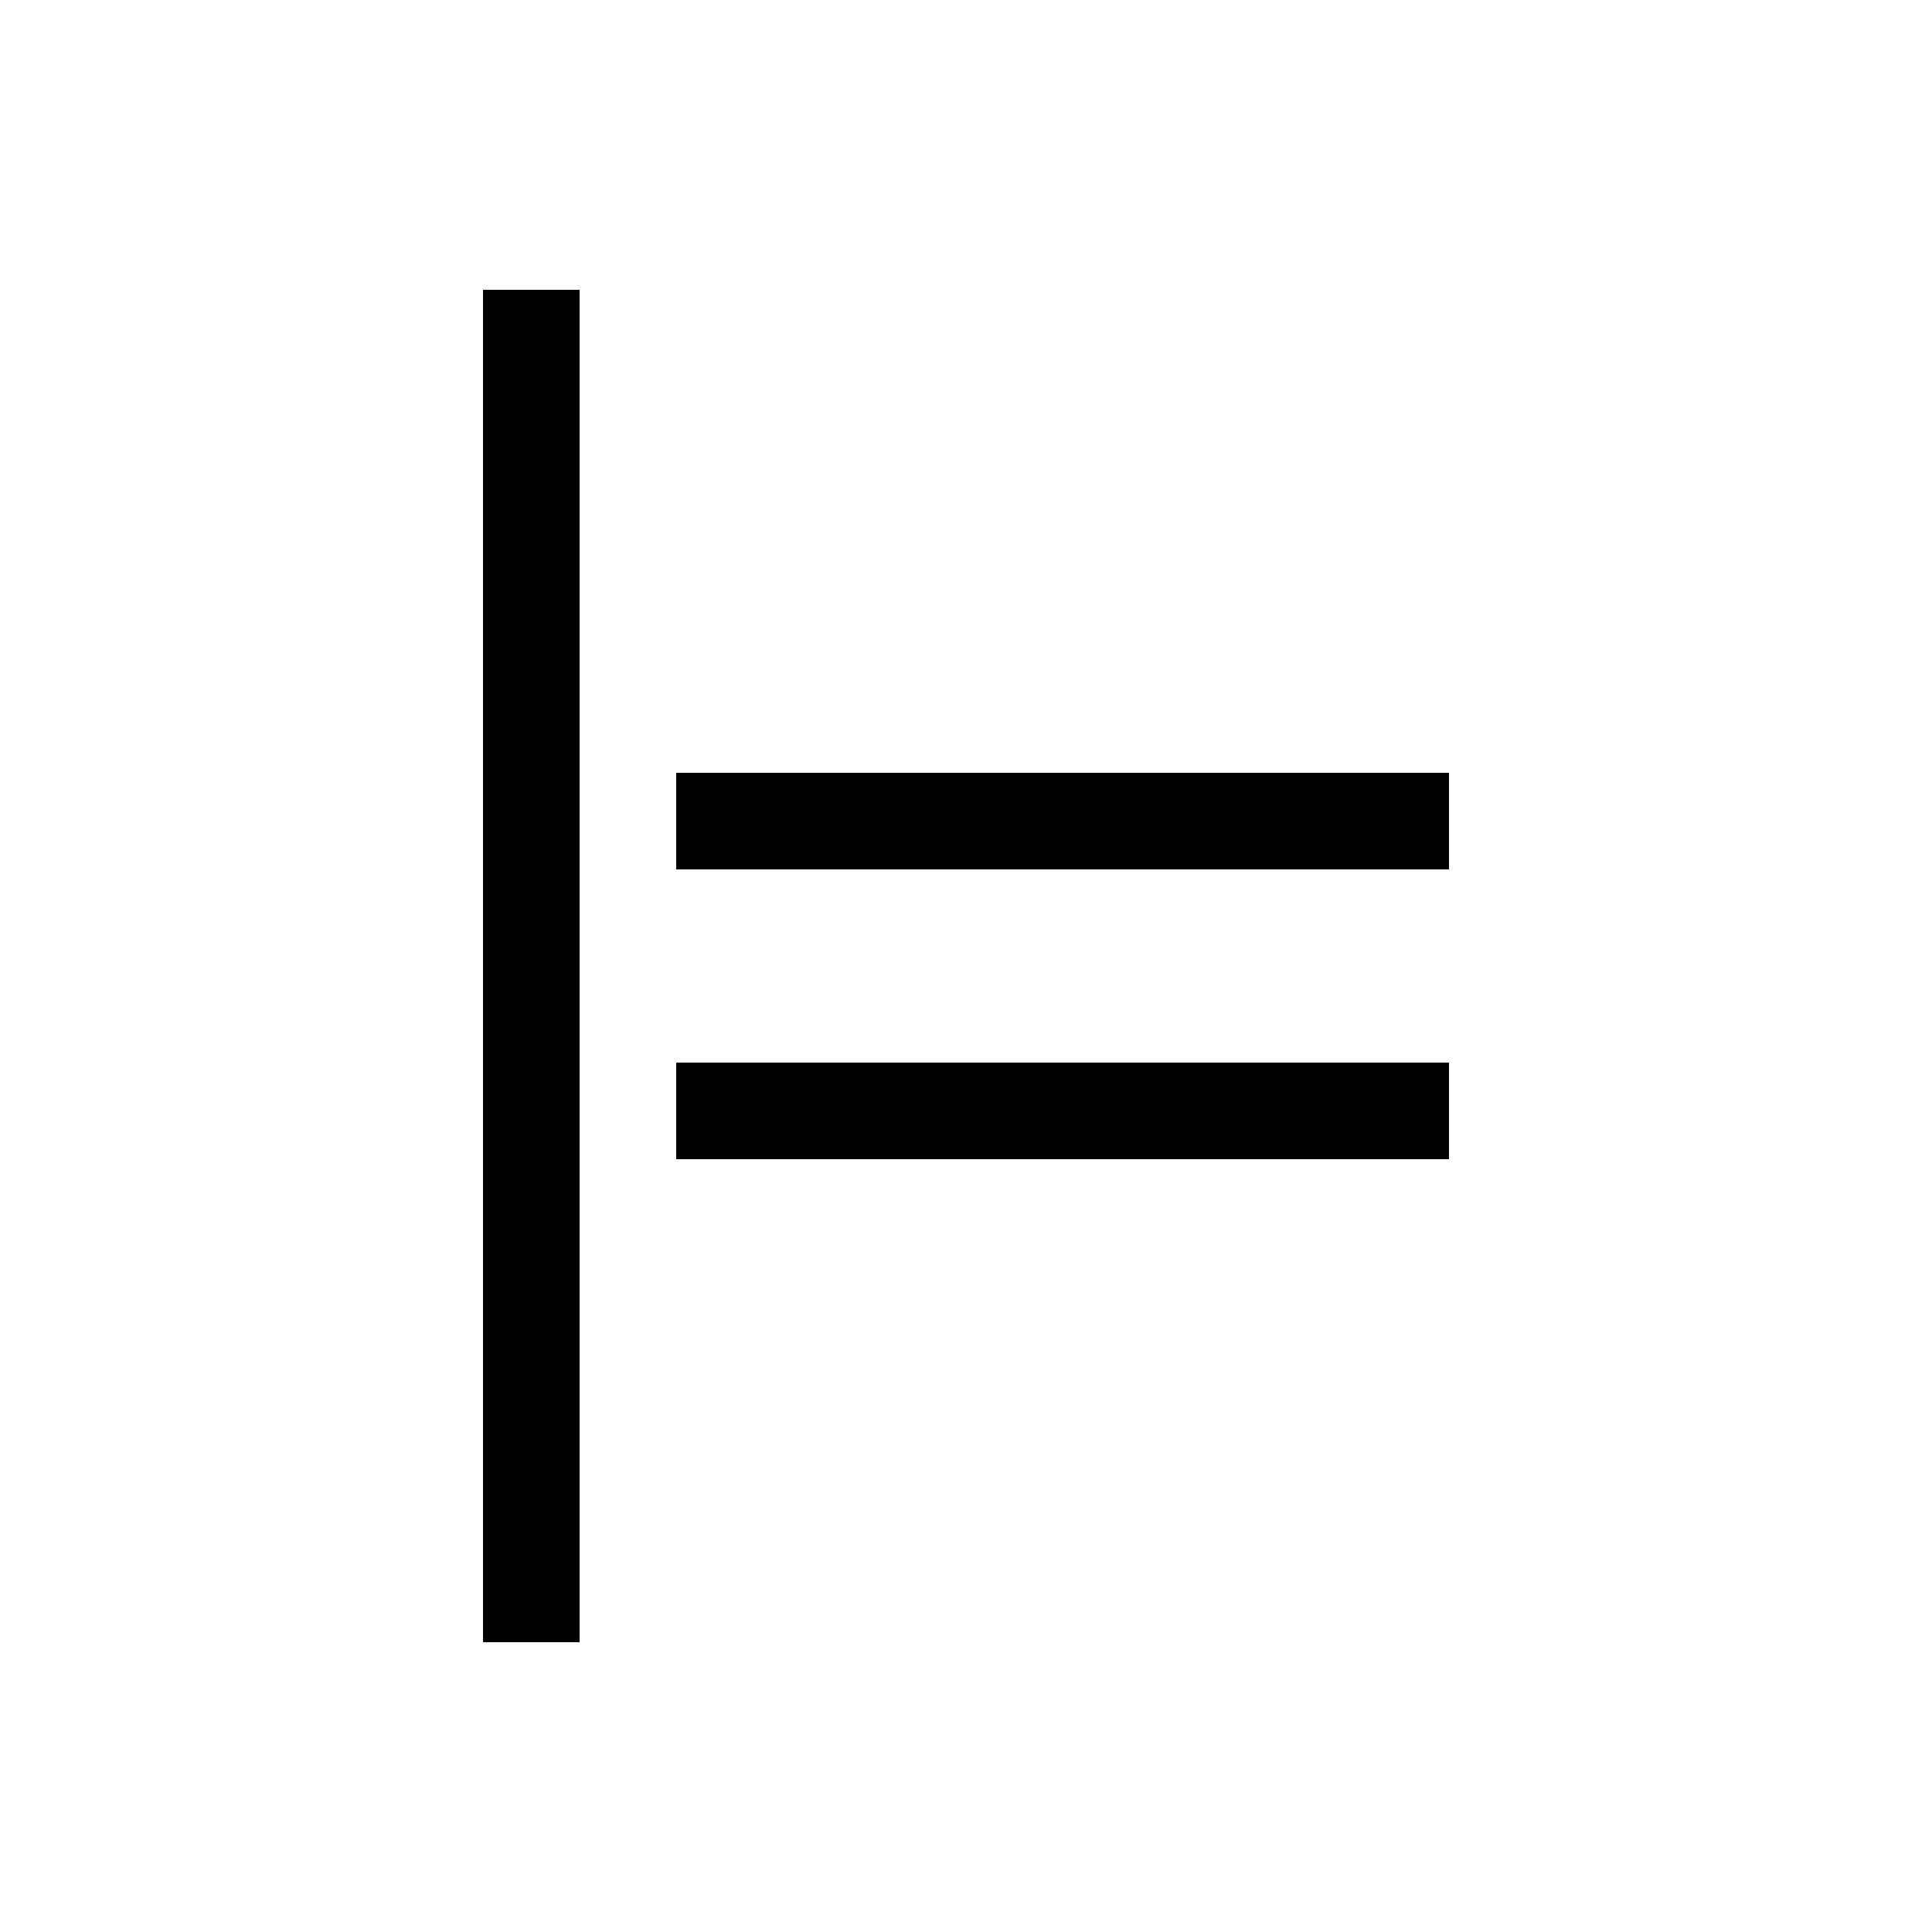 <?xml version="1.0" encoding="UTF-8" standalone="no"?>
<!-- Created with Inkscape (http://www.inkscape.org/) -->

<svg
   xmlns:dc="http://purl.org/dc/elements/1.1/"
   xmlns:cc="http://creativecommons.org/ns#"
   xmlns:rdf="http://www.w3.org/1999/02/22-rdf-syntax-ns#"
   xmlns:svg="http://www.w3.org/2000/svg"
   xmlns="http://www.w3.org/2000/svg"
   version="1.0"
   width="128"
   height="128"
   id="svg2">
  <defs
     id="defs4" />
  <path
     d="m 32,19.2 0,89.6 6.4,0 0,-89.6 -6.4,0 z m 12.8,32 0,6.4 51.2,0 0,-6.4 -51.2,0 z m 0,19.2 0,6.4 51.2,0 0,-6.4 -51.2,0 z"
     id="g8-61" />
</svg>
